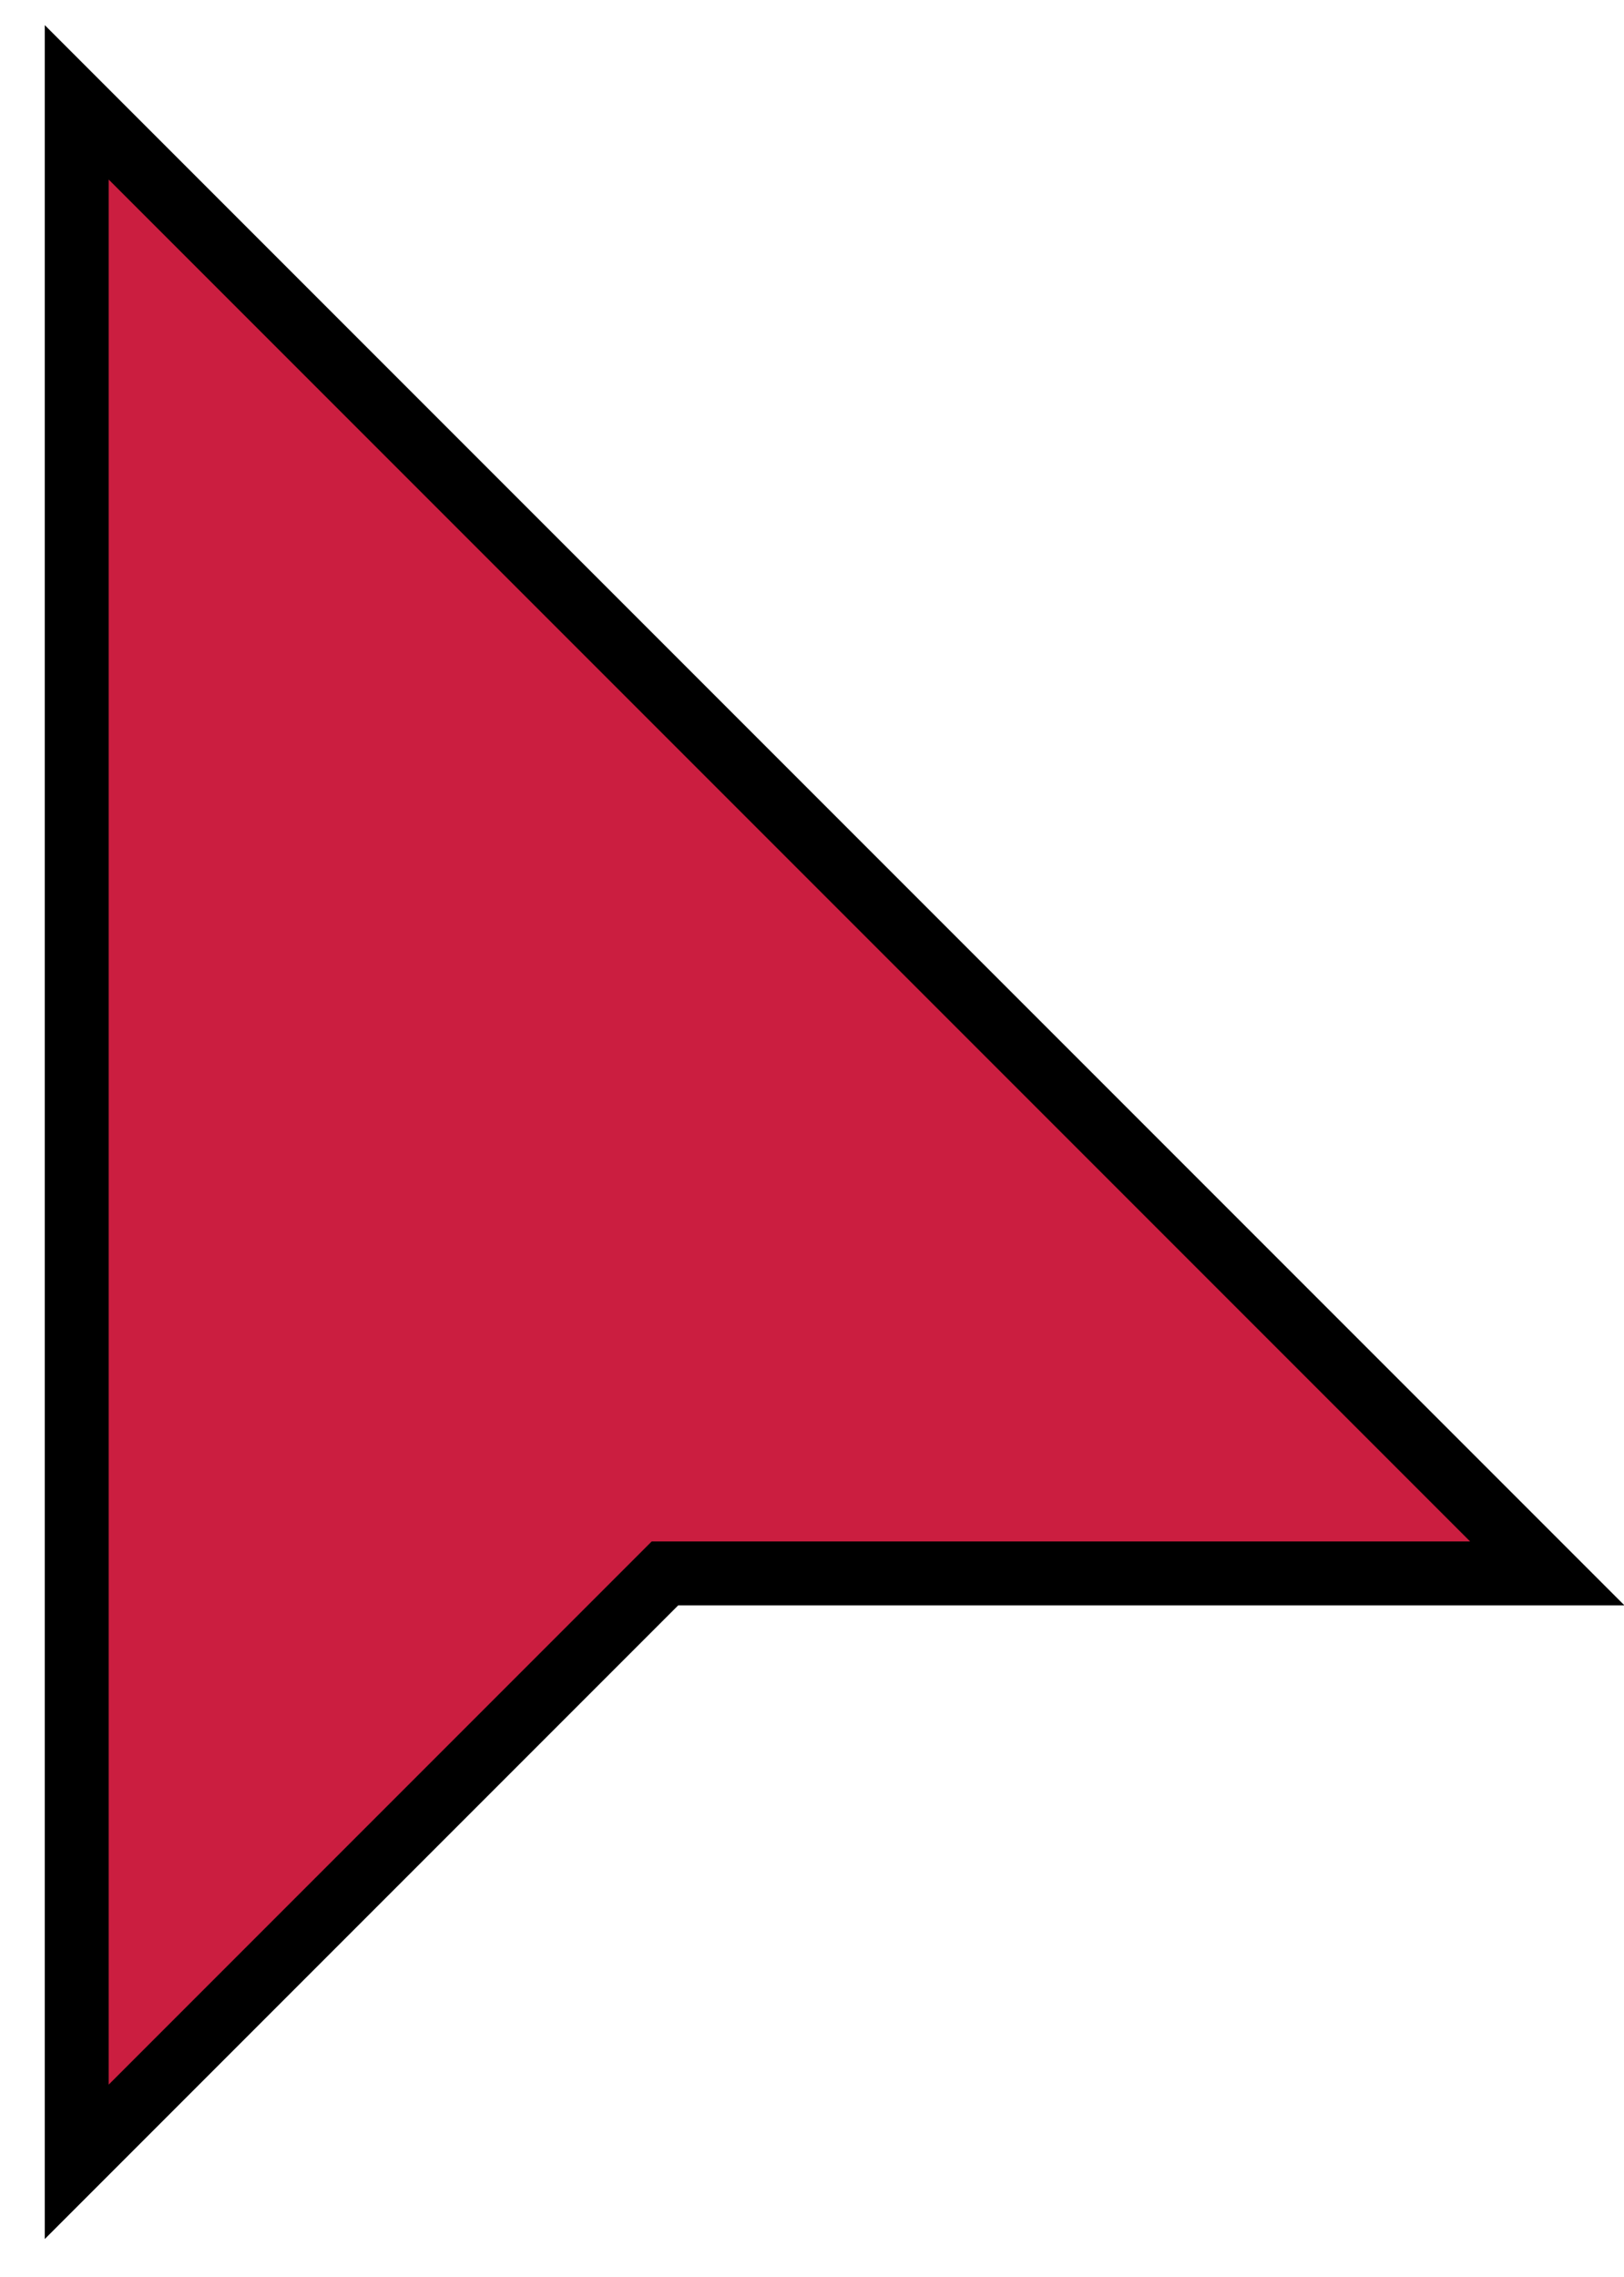 <?xml version="1.0" encoding="utf-8"?>
<!-- Generator: Adobe Illustrator 24.2.1, SVG Export Plug-In . SVG Version: 6.00 Build 0)  -->
<svg version="1.1" id="Layer_2_1_" xmlns="http://www.w3.org/2000/svg" xmlns:xlink="http://www.w3.org/1999/xlink" x="0px" y="0px"
	 viewBox="0 0 12.7 17.8" style="enable-background:new 0 0 12.7 17.8;" xml:space="preserve">
<style type="text/css">
	.st0{fill:#CB1E40;stroke:#000000;stroke-width:0.5;stroke-miterlimit:10;}
	.st1{fill:#CB1E40;}
</style>
<polygon class="st0" points="0.6,16.9 0.6,0.8 12.1,12.3 5.2,12.3 "/>
<g id="XMLID_17_">
	<path id="XMLID_19_" class="st0" d="M31,11.7L27.1,0.4c-0.3-0.6,0.1-1.4,0.8-1.7l0,0c0.6-0.3,1.4,0.1,1.7,0.8l2,5.9
		c0.3,0.6,0.9,0.9,1.4,0.8l3.1-1c1.4-0.5,2.8,0.3,3.3,1.7l1.7,4.9c0.8,2.4-0.3,5.1-2.7,6c0,0-0.1,0.1-0.3,0.1c0,0-2.7,1.5-4.5,0.1
		c-1.9-1.4-3.6-2.4-5.4-3.3c-1.8-0.9-1.5-2.4-0.6-2.7C28.5,11.8,31.7,14,31,11.7z"/>
</g>
<polygon id="XMLID_41_" class="st1" points="67.9,2.3 67.9,0.8 60.2,0.8 60.2,2.3 63.3,2.3 63.3,15.4 60.2,15.4 60.2,16.9 
	63.3,16.9 64.8,16.9 67.9,16.9 67.9,15.4 64.8,15.4 64.8,2.3 "/>
</svg>

